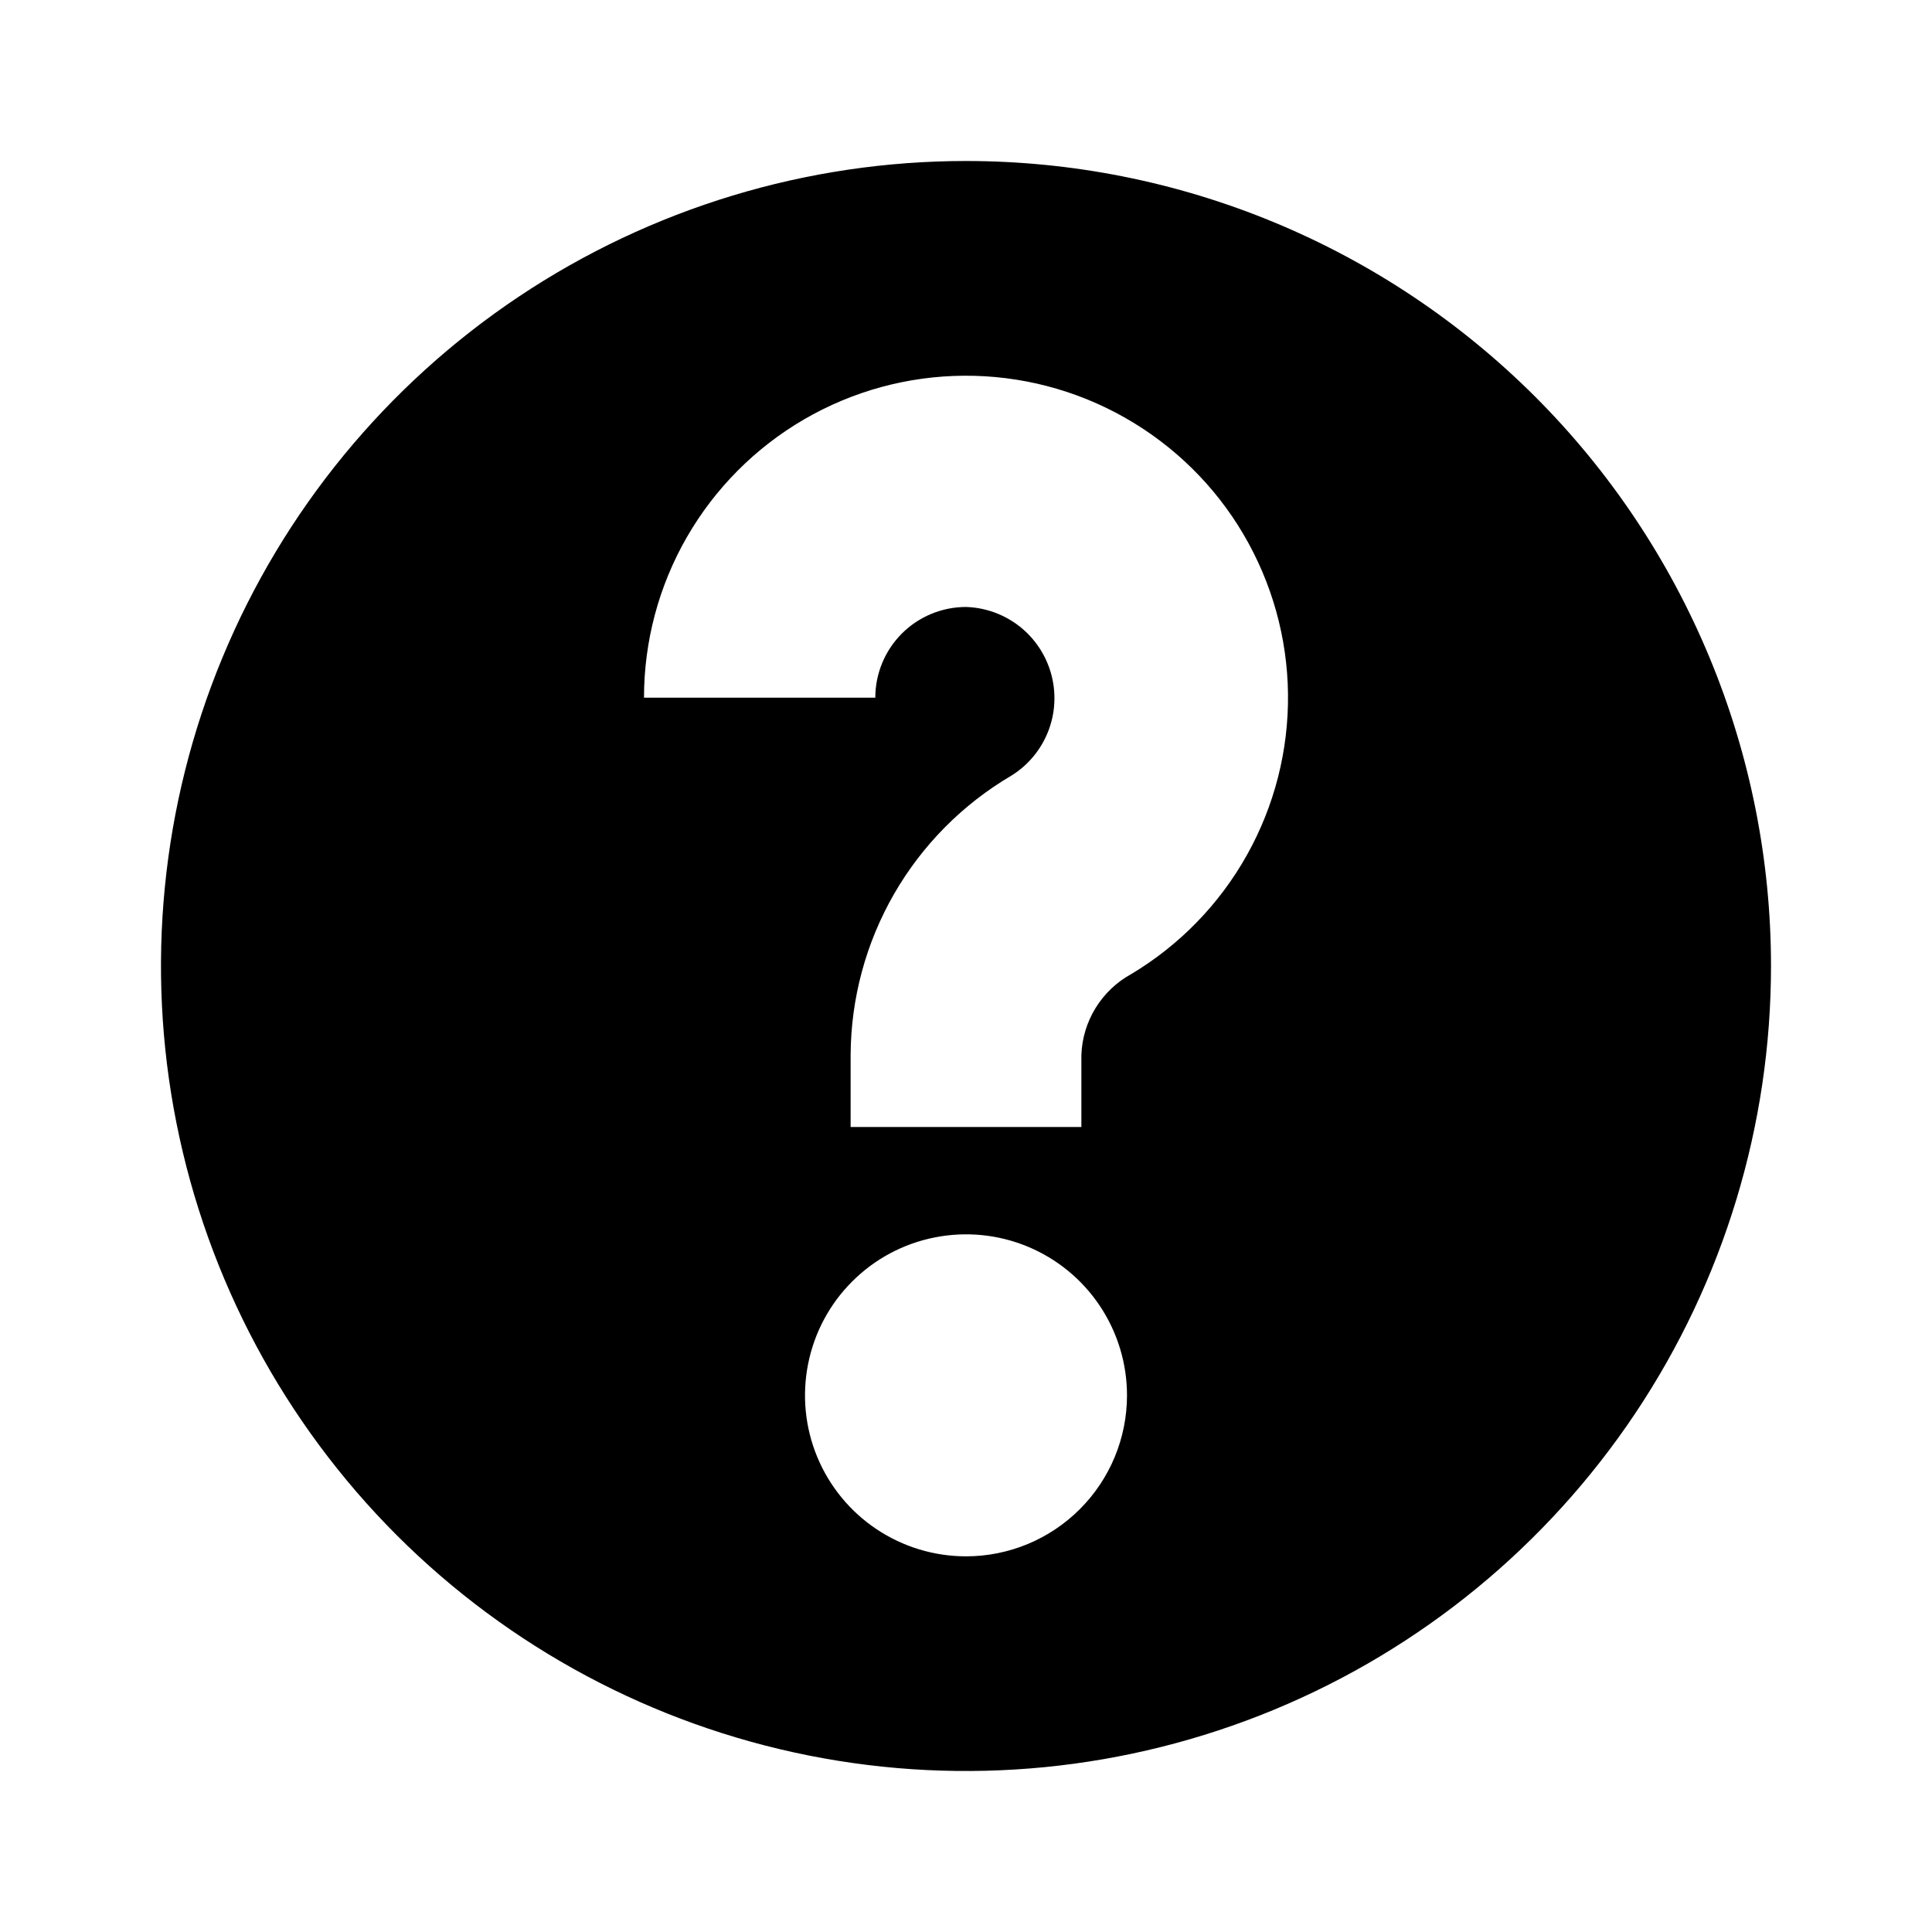 <?xml version="1.0"?>
<svg xmlns="http://www.w3.org/2000/svg" viewBox="0 0 36 36" fill="none">
  <path fill-rule="evenodd" clip-rule="evenodd" d="M18 3C15.033 3 12.133 3.88 9.666 5.528C7.2 7.176 5.277 9.519 4.142 12.26C3.006 15.001 2.709 18.017 3.288 20.926C3.867 23.836 5.296 26.509 7.393 28.607C9.491 30.704 12.164 32.133 15.074 32.712C17.983 33.291 20.999 32.993 23.74 31.858C26.481 30.723 28.824 28.8 30.472 26.334C32.12 23.867 33 20.967 33 18C33 16.03 32.612 14.08 31.858 12.26C31.104 10.44 30 8.786 28.607 7.393C27.214 6.001 25.56 4.896 23.74 4.142C21.92 3.388 19.97 3 18 3ZM18 29C17.407 29 16.827 28.824 16.333 28.494C15.84 28.165 15.455 27.696 15.228 27.148C15.001 26.6 14.942 25.997 15.058 25.415C15.173 24.833 15.459 24.298 15.879 23.879C16.298 23.459 16.833 23.173 17.415 23.058C17.997 22.942 18.6 23.001 19.148 23.228C19.696 23.455 20.165 23.84 20.494 24.333C20.824 24.827 21 25.407 21 26C21 26.796 20.684 27.559 20.121 28.121C19.559 28.684 18.796 29 18 29ZM21.08 18.15C20.807 18.299 20.578 18.517 20.415 18.782C20.252 19.047 20.16 19.349 20.15 19.66V21H15.85V19.66C15.855 18.606 16.134 17.571 16.66 16.657C17.186 15.744 17.941 14.983 18.85 14.45C19.159 14.257 19.398 13.969 19.531 13.629C19.664 13.29 19.684 12.917 19.589 12.565C19.493 12.213 19.288 11.901 19.002 11.675C18.715 11.449 18.364 11.321 18 11.31C17.778 11.31 17.558 11.354 17.353 11.439C17.148 11.524 16.962 11.648 16.805 11.805C16.648 11.962 16.524 12.148 16.439 12.353C16.354 12.558 16.31 12.778 16.31 13H12C12 11.951 12.275 10.92 12.798 10.01C13.321 9.101 14.074 8.344 14.98 7.816C15.887 7.288 16.916 7.007 17.966 7.001C19.015 6.995 20.047 7.264 20.96 7.782C21.873 8.3 22.634 9.047 23.167 9.951C23.7 10.855 23.988 11.882 24 12.931C24.012 13.981 23.748 15.015 23.236 15.93C22.724 16.846 21.98 17.611 21.08 18.15Z" fill="currentColor"/>
</svg>
